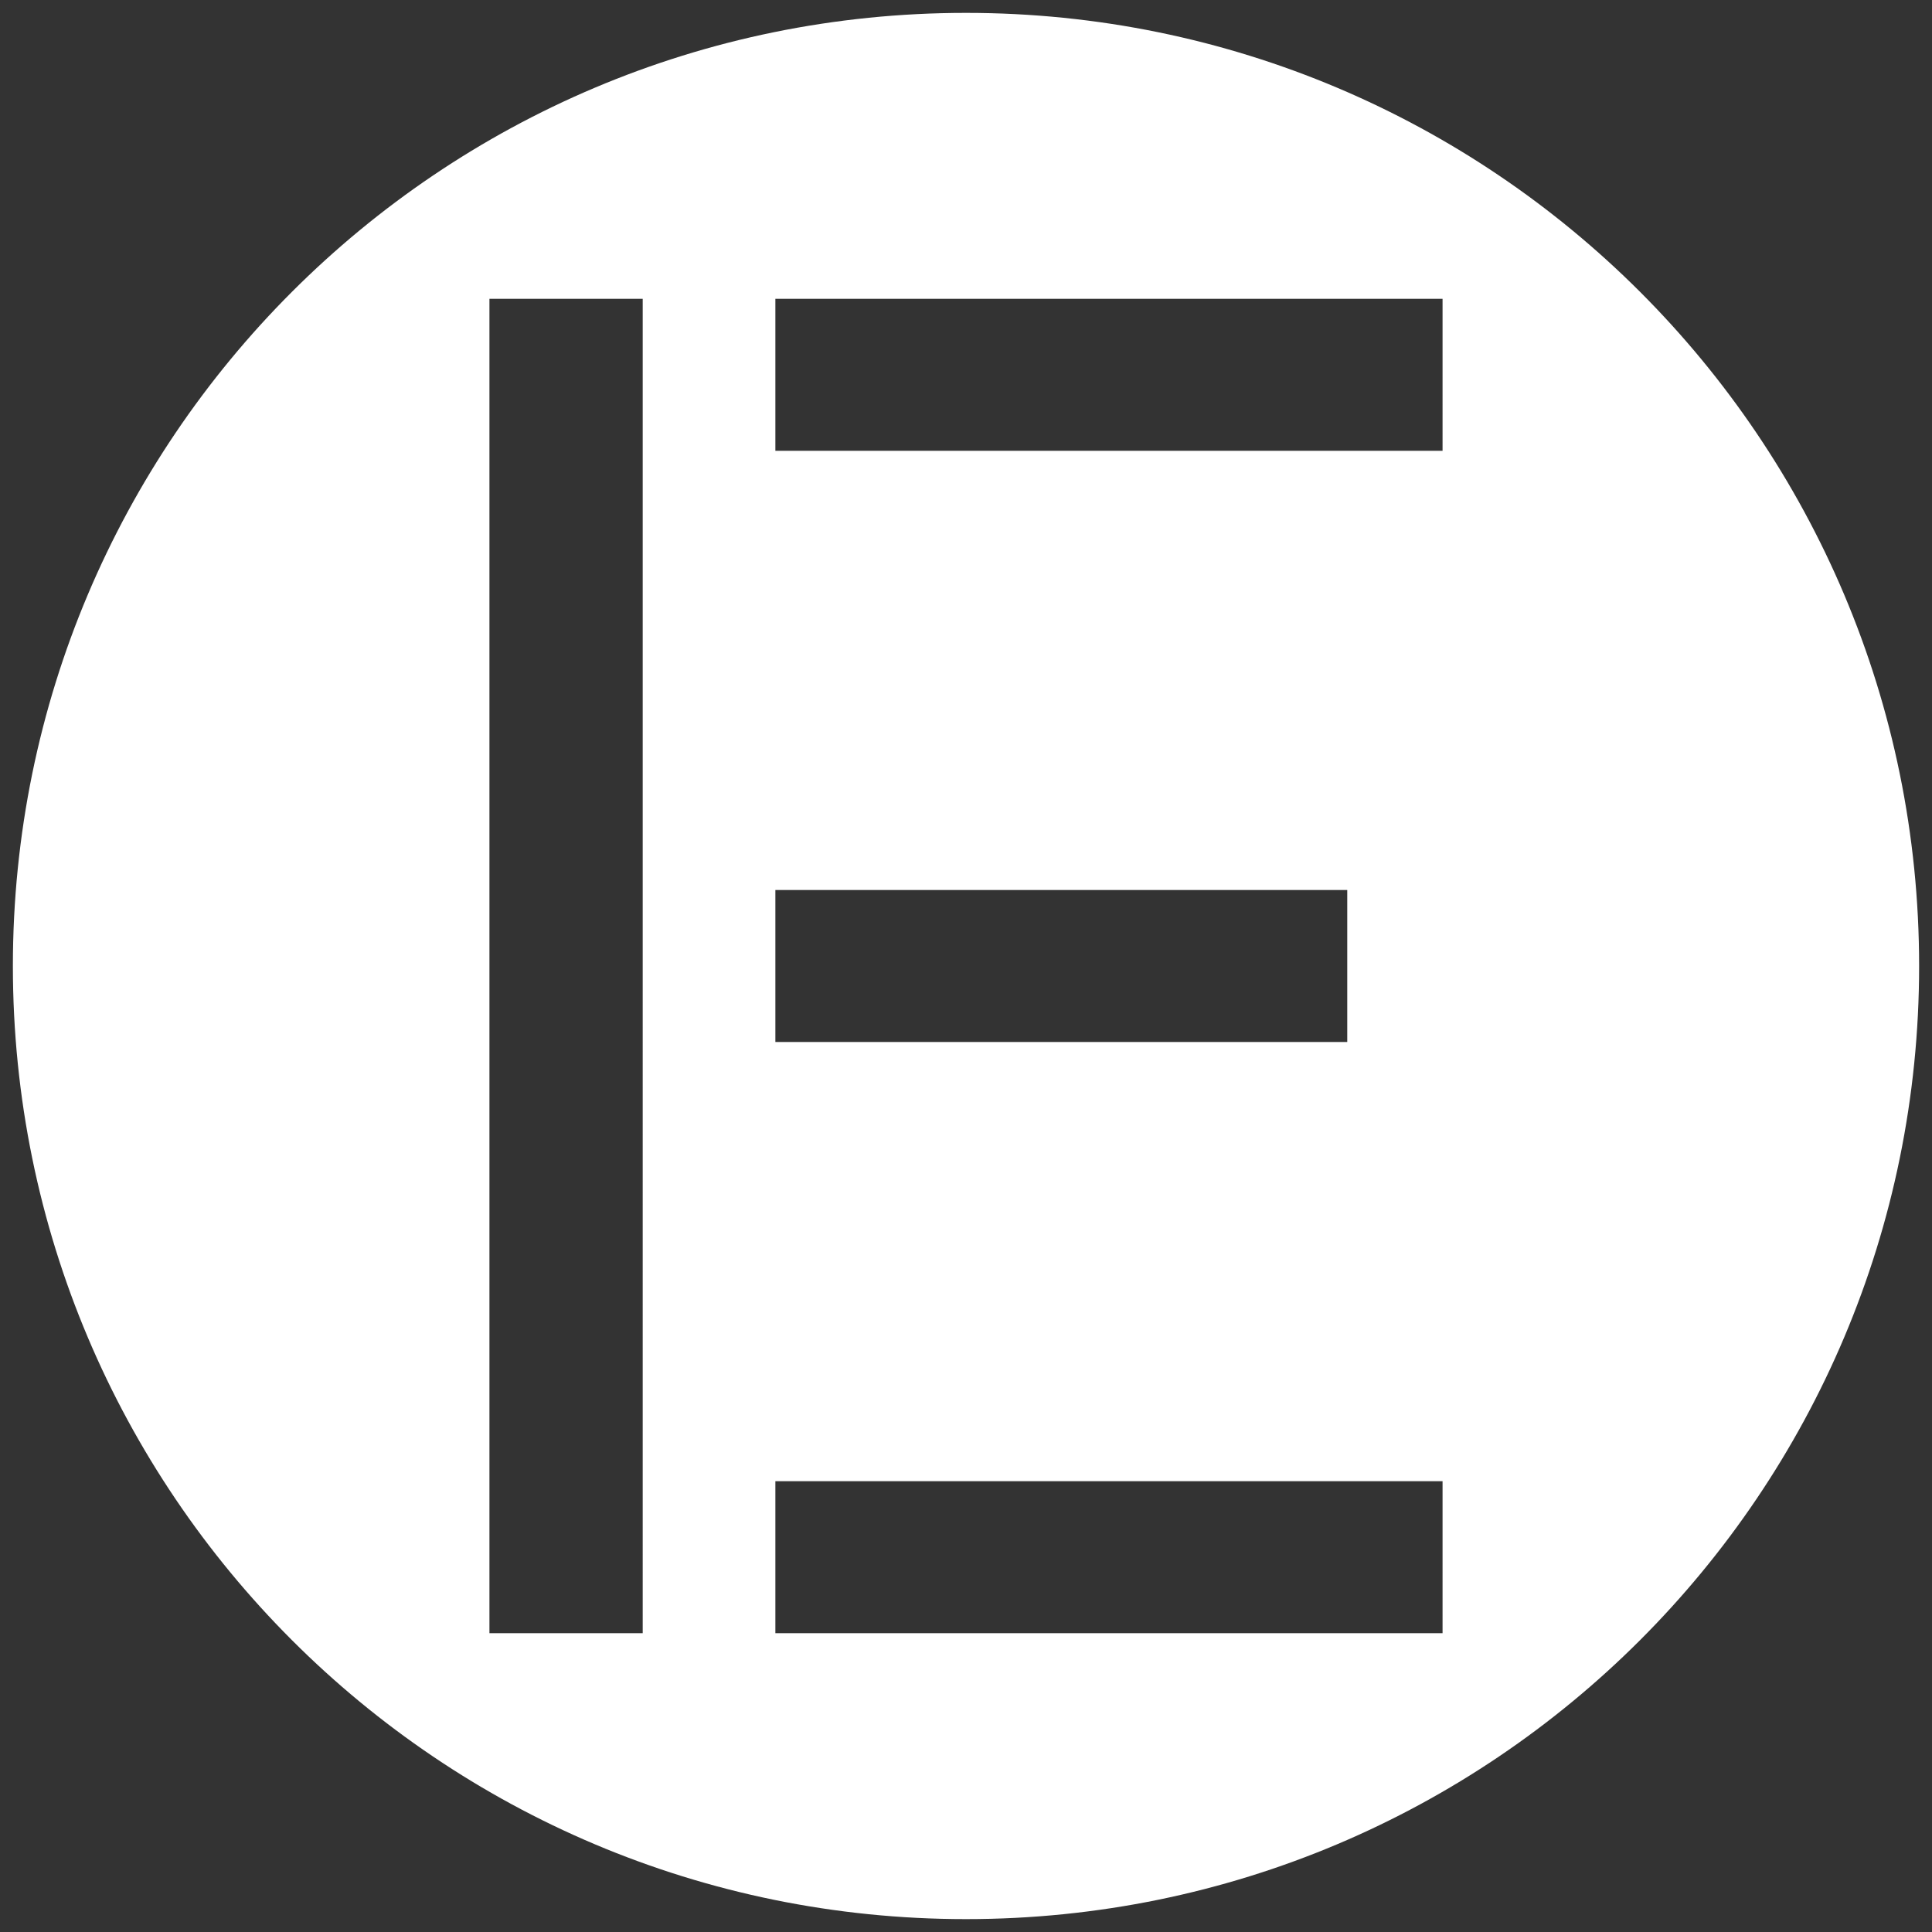 <?xml version="1.0" encoding="utf-8"?>
<!-- Generator: Adobe Illustrator 24.2.1, SVG Export Plug-In . SVG Version: 6.00 Build 0)  -->
<svg version="1.1" id="Layer_1" xmlns="http://www.w3.org/2000/svg" xmlns:xlink="http://www.w3.org/1999/xlink" x="0px" y="0px"
	 viewBox="0 0 15 15" style="enable-background:new 0 0 15 15;" xml:space="preserve">
<rect x="0" y="0" width="15" height="15" fill="#333333" stroke="none"/>
<style type="text/css">
	.st0{fill:#FFFFFF;}
</style>
<path class="st0" d="M7.5,0.1c-4.09,0-7.4,3.31-7.4,7.4s3.31,7.4,7.4,7.4c4.09,0,7.4-3.31,7.4-7.4S11.59,0.1,7.5,0.1z M6.02,6.91
	h4.44v1.18H6.02V6.91z M4.99,12.68H3.8V2.32h1.19V12.68z M11.2,12.68H6.02V11.5h5.18V12.68z M11.2,3.5H6.02V2.32h5.18V3.5z"/>
</svg>
